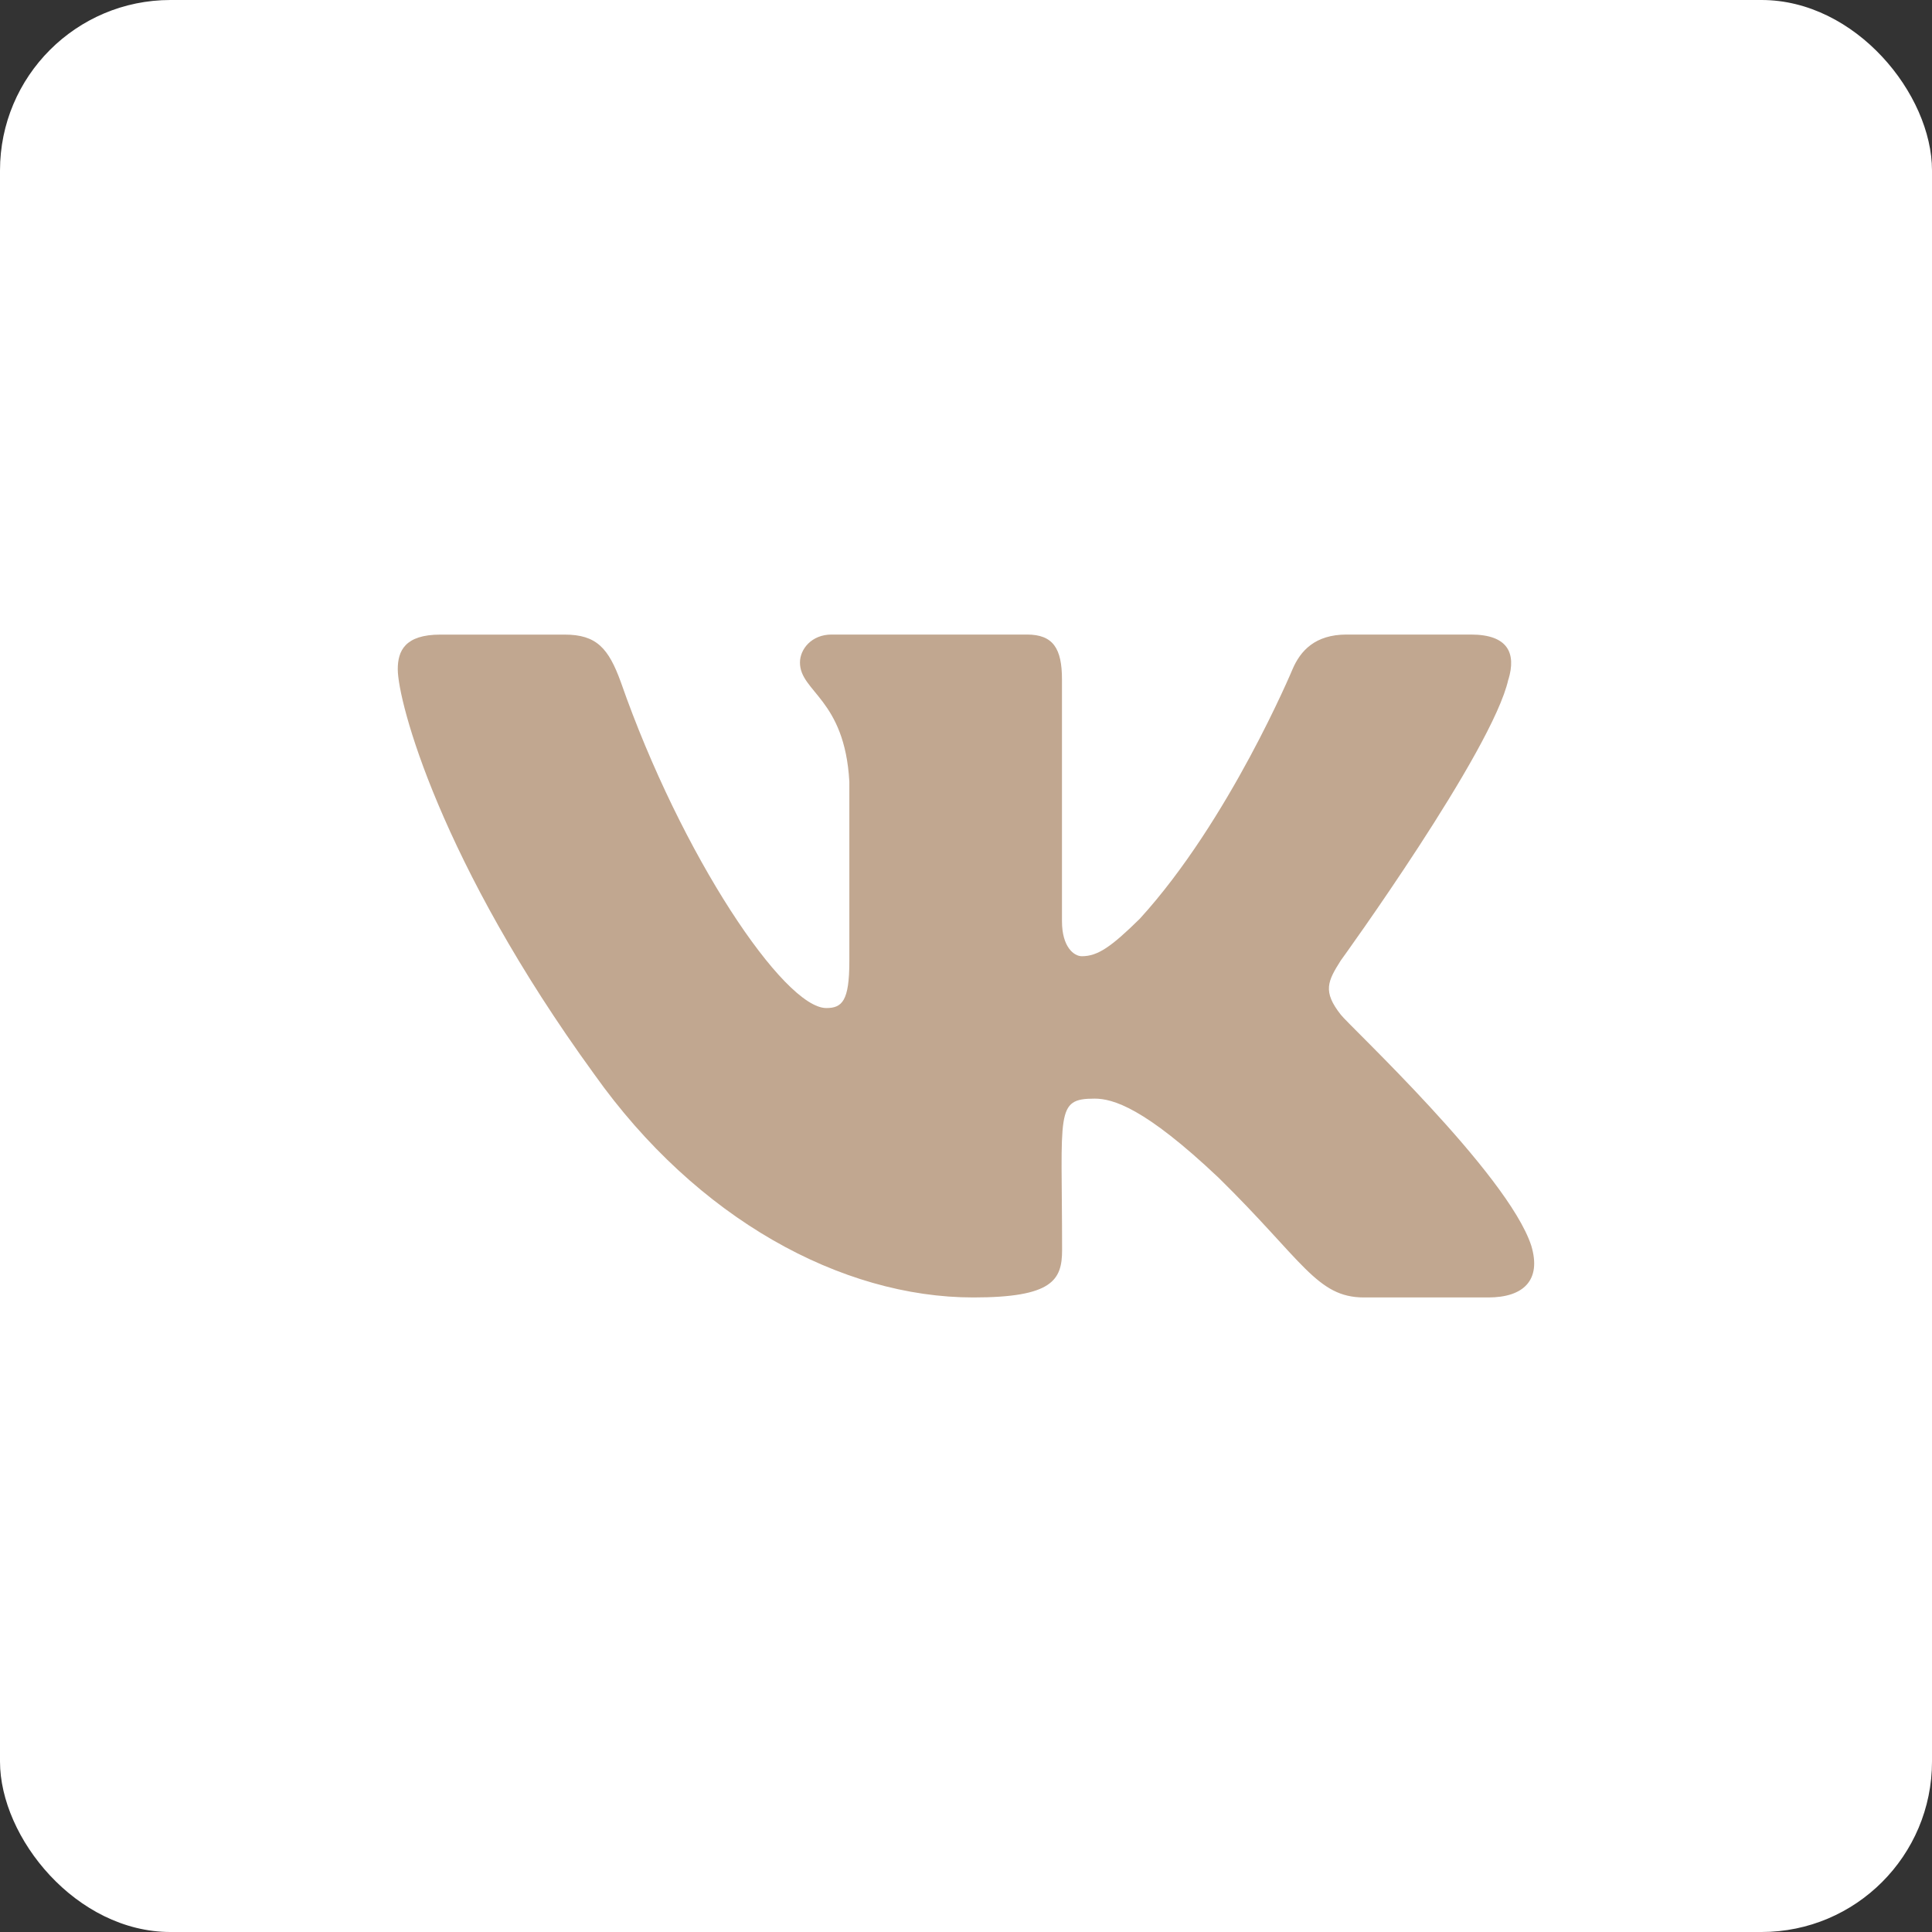 <svg width="34" height="34" viewBox="0 0 34 34" fill="none" xmlns="http://www.w3.org/2000/svg">
<rect x="0" y="0" width="34" height="34" fill="#333333" stroke="none"/>
<rect width="34" height="34" rx="3" fill="white"/>
<g clip-path="url(#clip0)">
<path d="M23.596 17.857C23.273 17.448 23.365 17.267 23.596 16.902C23.6 16.898 26.269 13.209 26.544 11.958L26.546 11.958C26.683 11.502 26.546 11.167 25.885 11.167H23.698C23.142 11.167 22.885 11.454 22.747 11.776C22.747 11.776 21.634 14.441 20.059 16.168C19.551 16.668 19.316 16.828 19.038 16.828C18.902 16.828 18.689 16.668 18.689 16.212V11.958C18.689 11.411 18.533 11.167 18.073 11.167H14.634C14.285 11.167 14.078 11.422 14.078 11.659C14.078 12.178 14.865 12.297 14.947 13.755V16.919C14.947 17.613 14.821 17.74 14.542 17.74C13.798 17.74 11.994 15.064 10.925 12.002C10.709 11.408 10.498 11.168 9.938 11.168H7.75C7.126 11.168 7 11.455 7 11.777C7 12.345 7.743 15.171 10.457 18.904C12.265 21.453 14.812 22.833 17.128 22.833C18.521 22.833 18.691 22.527 18.691 21.999C18.691 19.564 18.565 19.334 19.262 19.334C19.586 19.334 20.142 19.494 21.442 20.723C22.928 22.181 23.172 22.833 24.004 22.833H26.191C26.814 22.833 27.13 22.527 26.948 21.922C26.532 20.649 23.723 18.032 23.596 17.857Z" fill="#C1A790"/>
</g>
<defs>
<clipPath id="clip0">
<rect width="20" height="20" fill="white" transform="translate(7 7)"/>
</clipPath>
</defs>
</svg>

